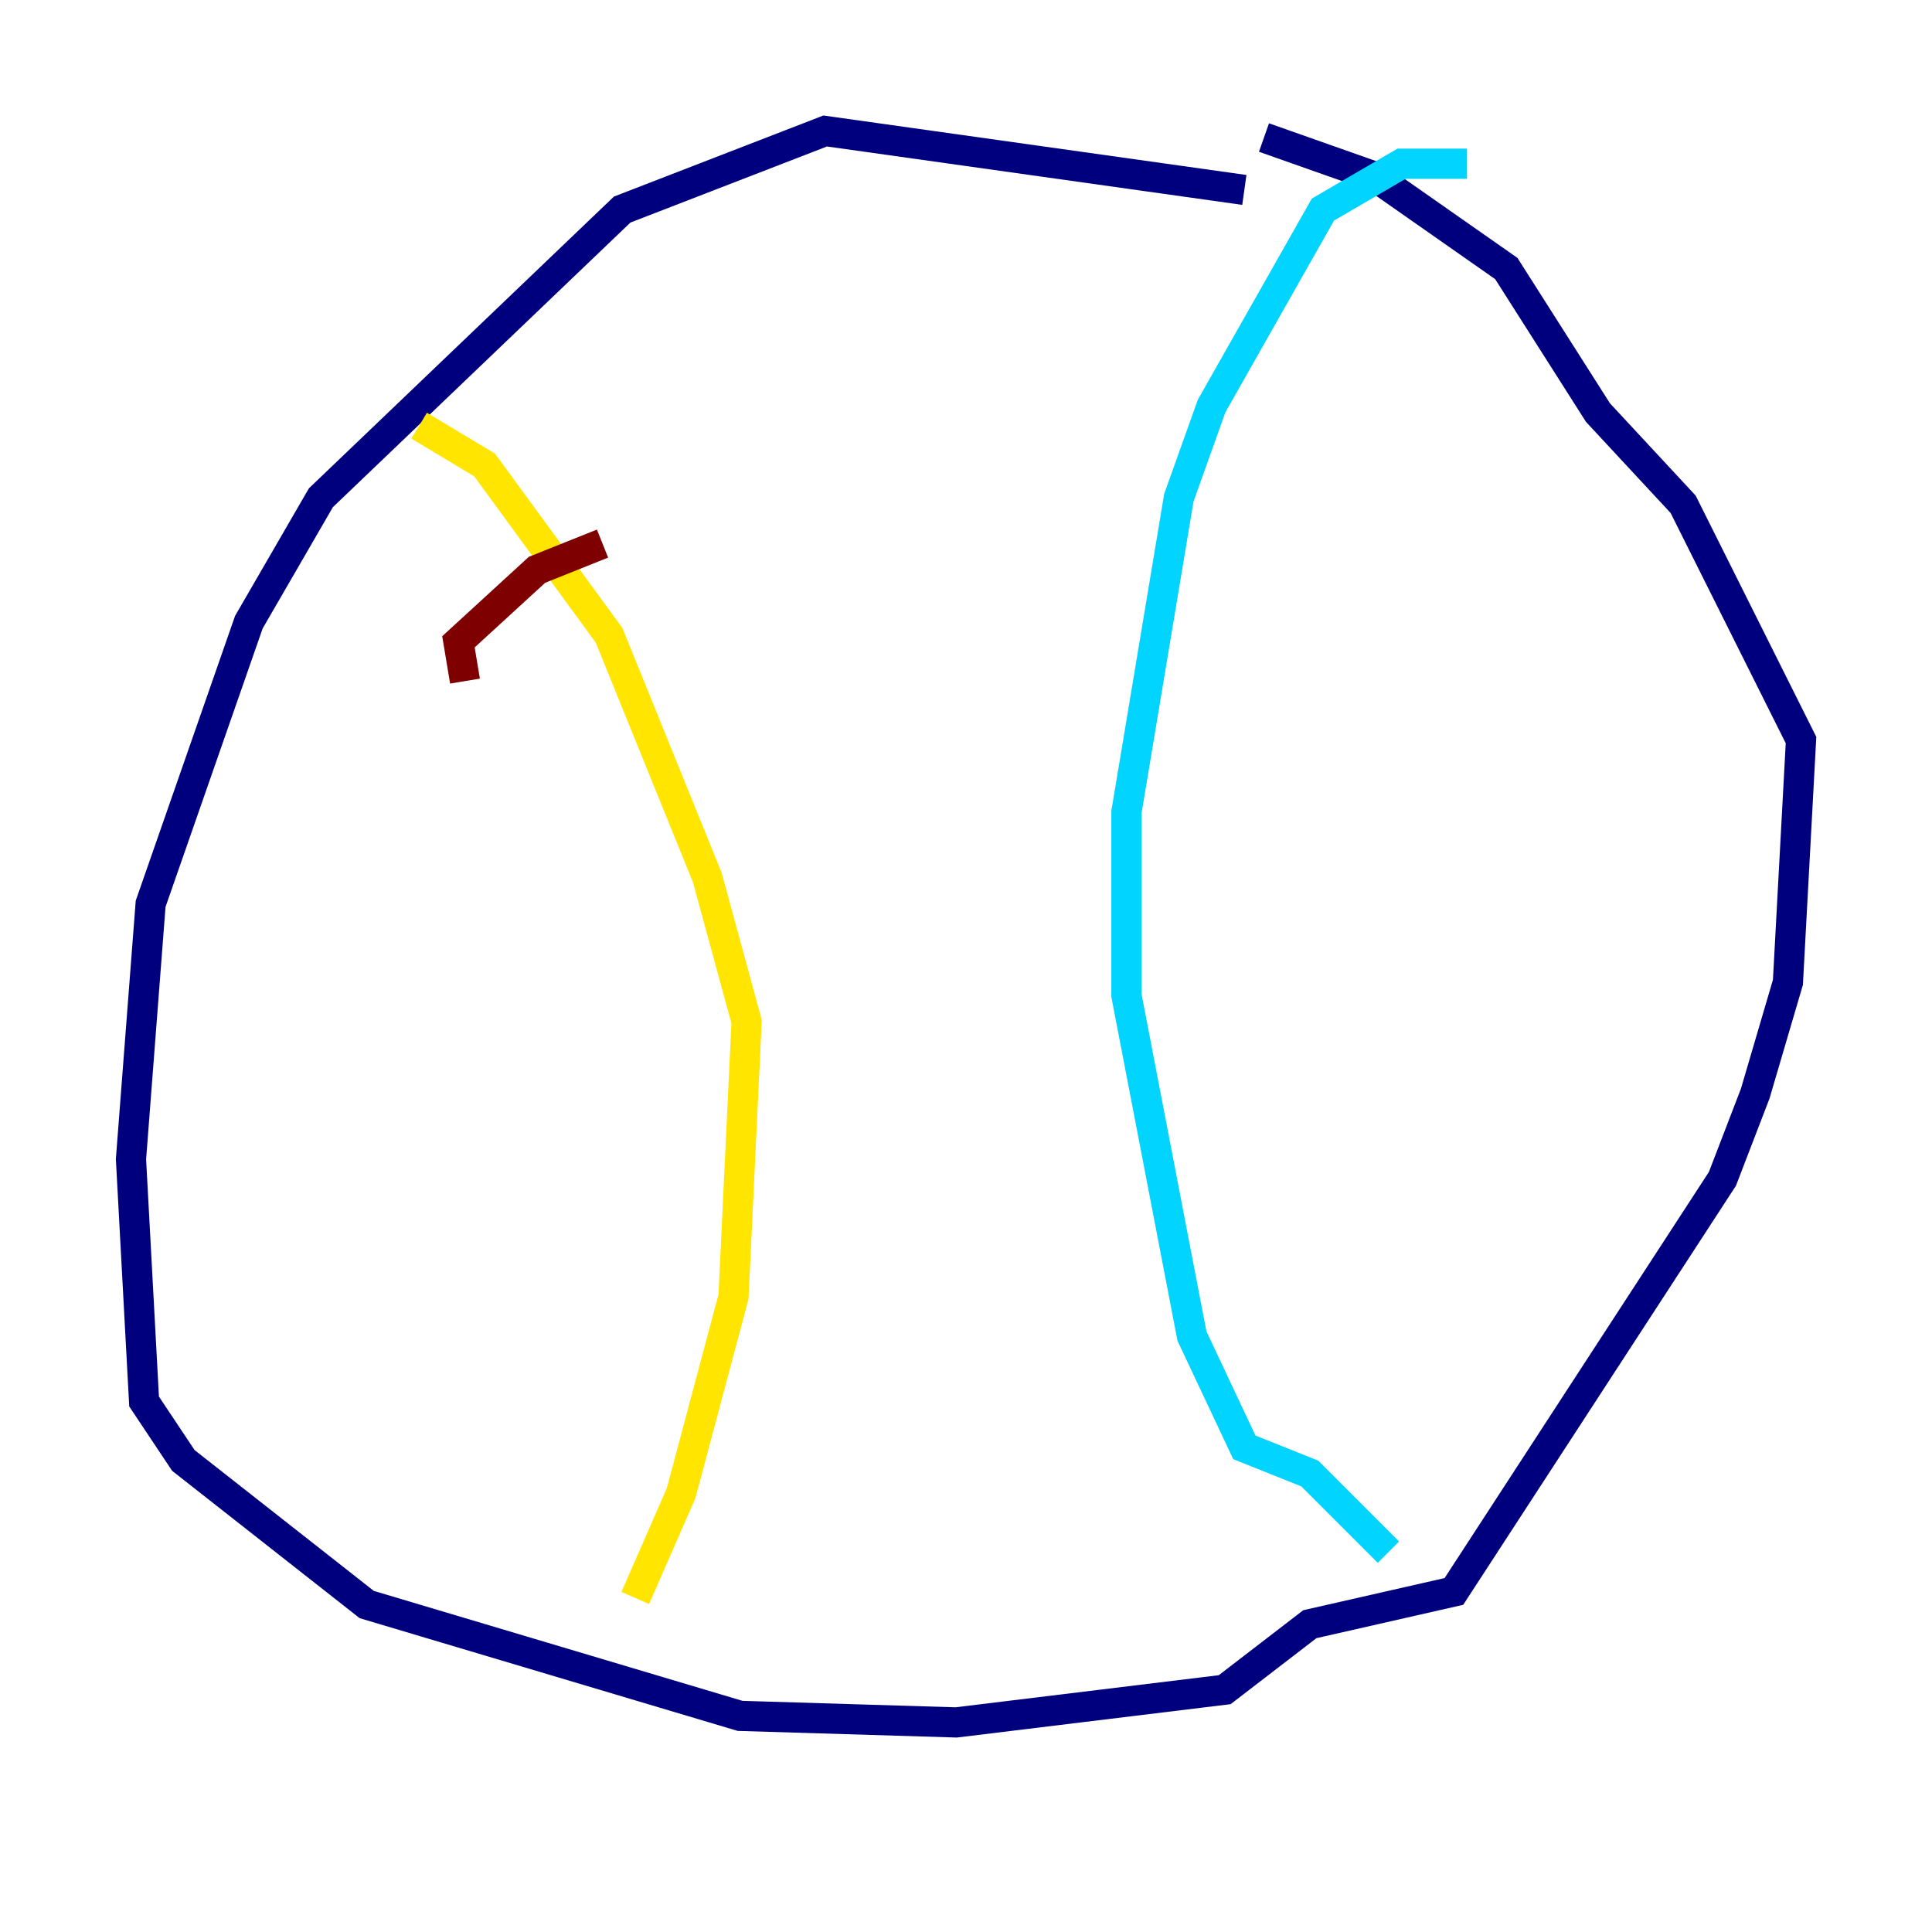 <?xml version="1.0" encoding="utf-8" ?>
<svg baseProfile="tiny" height="128" version="1.2" viewBox="0,0,128,128" width="128" xmlns="http://www.w3.org/2000/svg" xmlns:ev="http://www.w3.org/2001/xml-events" xmlns:xlink="http://www.w3.org/1999/xlink"><defs /><polyline fill="none" points="82.441,12.583 54.671,8.678 41.22,13.885 21.261,32.976 16.488,41.22 9.98,59.878 8.678,76.8 9.546,92.854 12.149,96.759 24.298,106.305 49.031,113.681 63.349,114.115 81.139,111.946 86.78,107.607 96.325,105.437 114.115,78.102 116.285,72.461 118.454,65.085 119.322,49.031 111.512,33.41 105.871,27.336 99.797,17.79 91.119,11.715 83.742,9.112" stroke="#00007f" stroke-width="2" /><polyline fill="none" points="97.193,10.848 92.854,10.848 87.647,13.885 80.271,26.902 78.102,32.976 74.63,53.803 74.63,65.953 78.969,88.515 82.441,95.891 86.78,97.627 91.986,102.834" stroke="#00d4ff" stroke-width="2" /><polyline fill="none" points="27.77,28.203 32.108,30.807 40.352,42.088 46.861,58.142 49.464,67.688 48.597,85.912 45.125,98.929 42.088,105.871" stroke="#ffe500" stroke-width="2" /><polyline fill="none" points="30.807,45.125 30.373,42.522 35.58,37.749 39.919,36.014" stroke="#7f0000" stroke-width="2" /></svg>